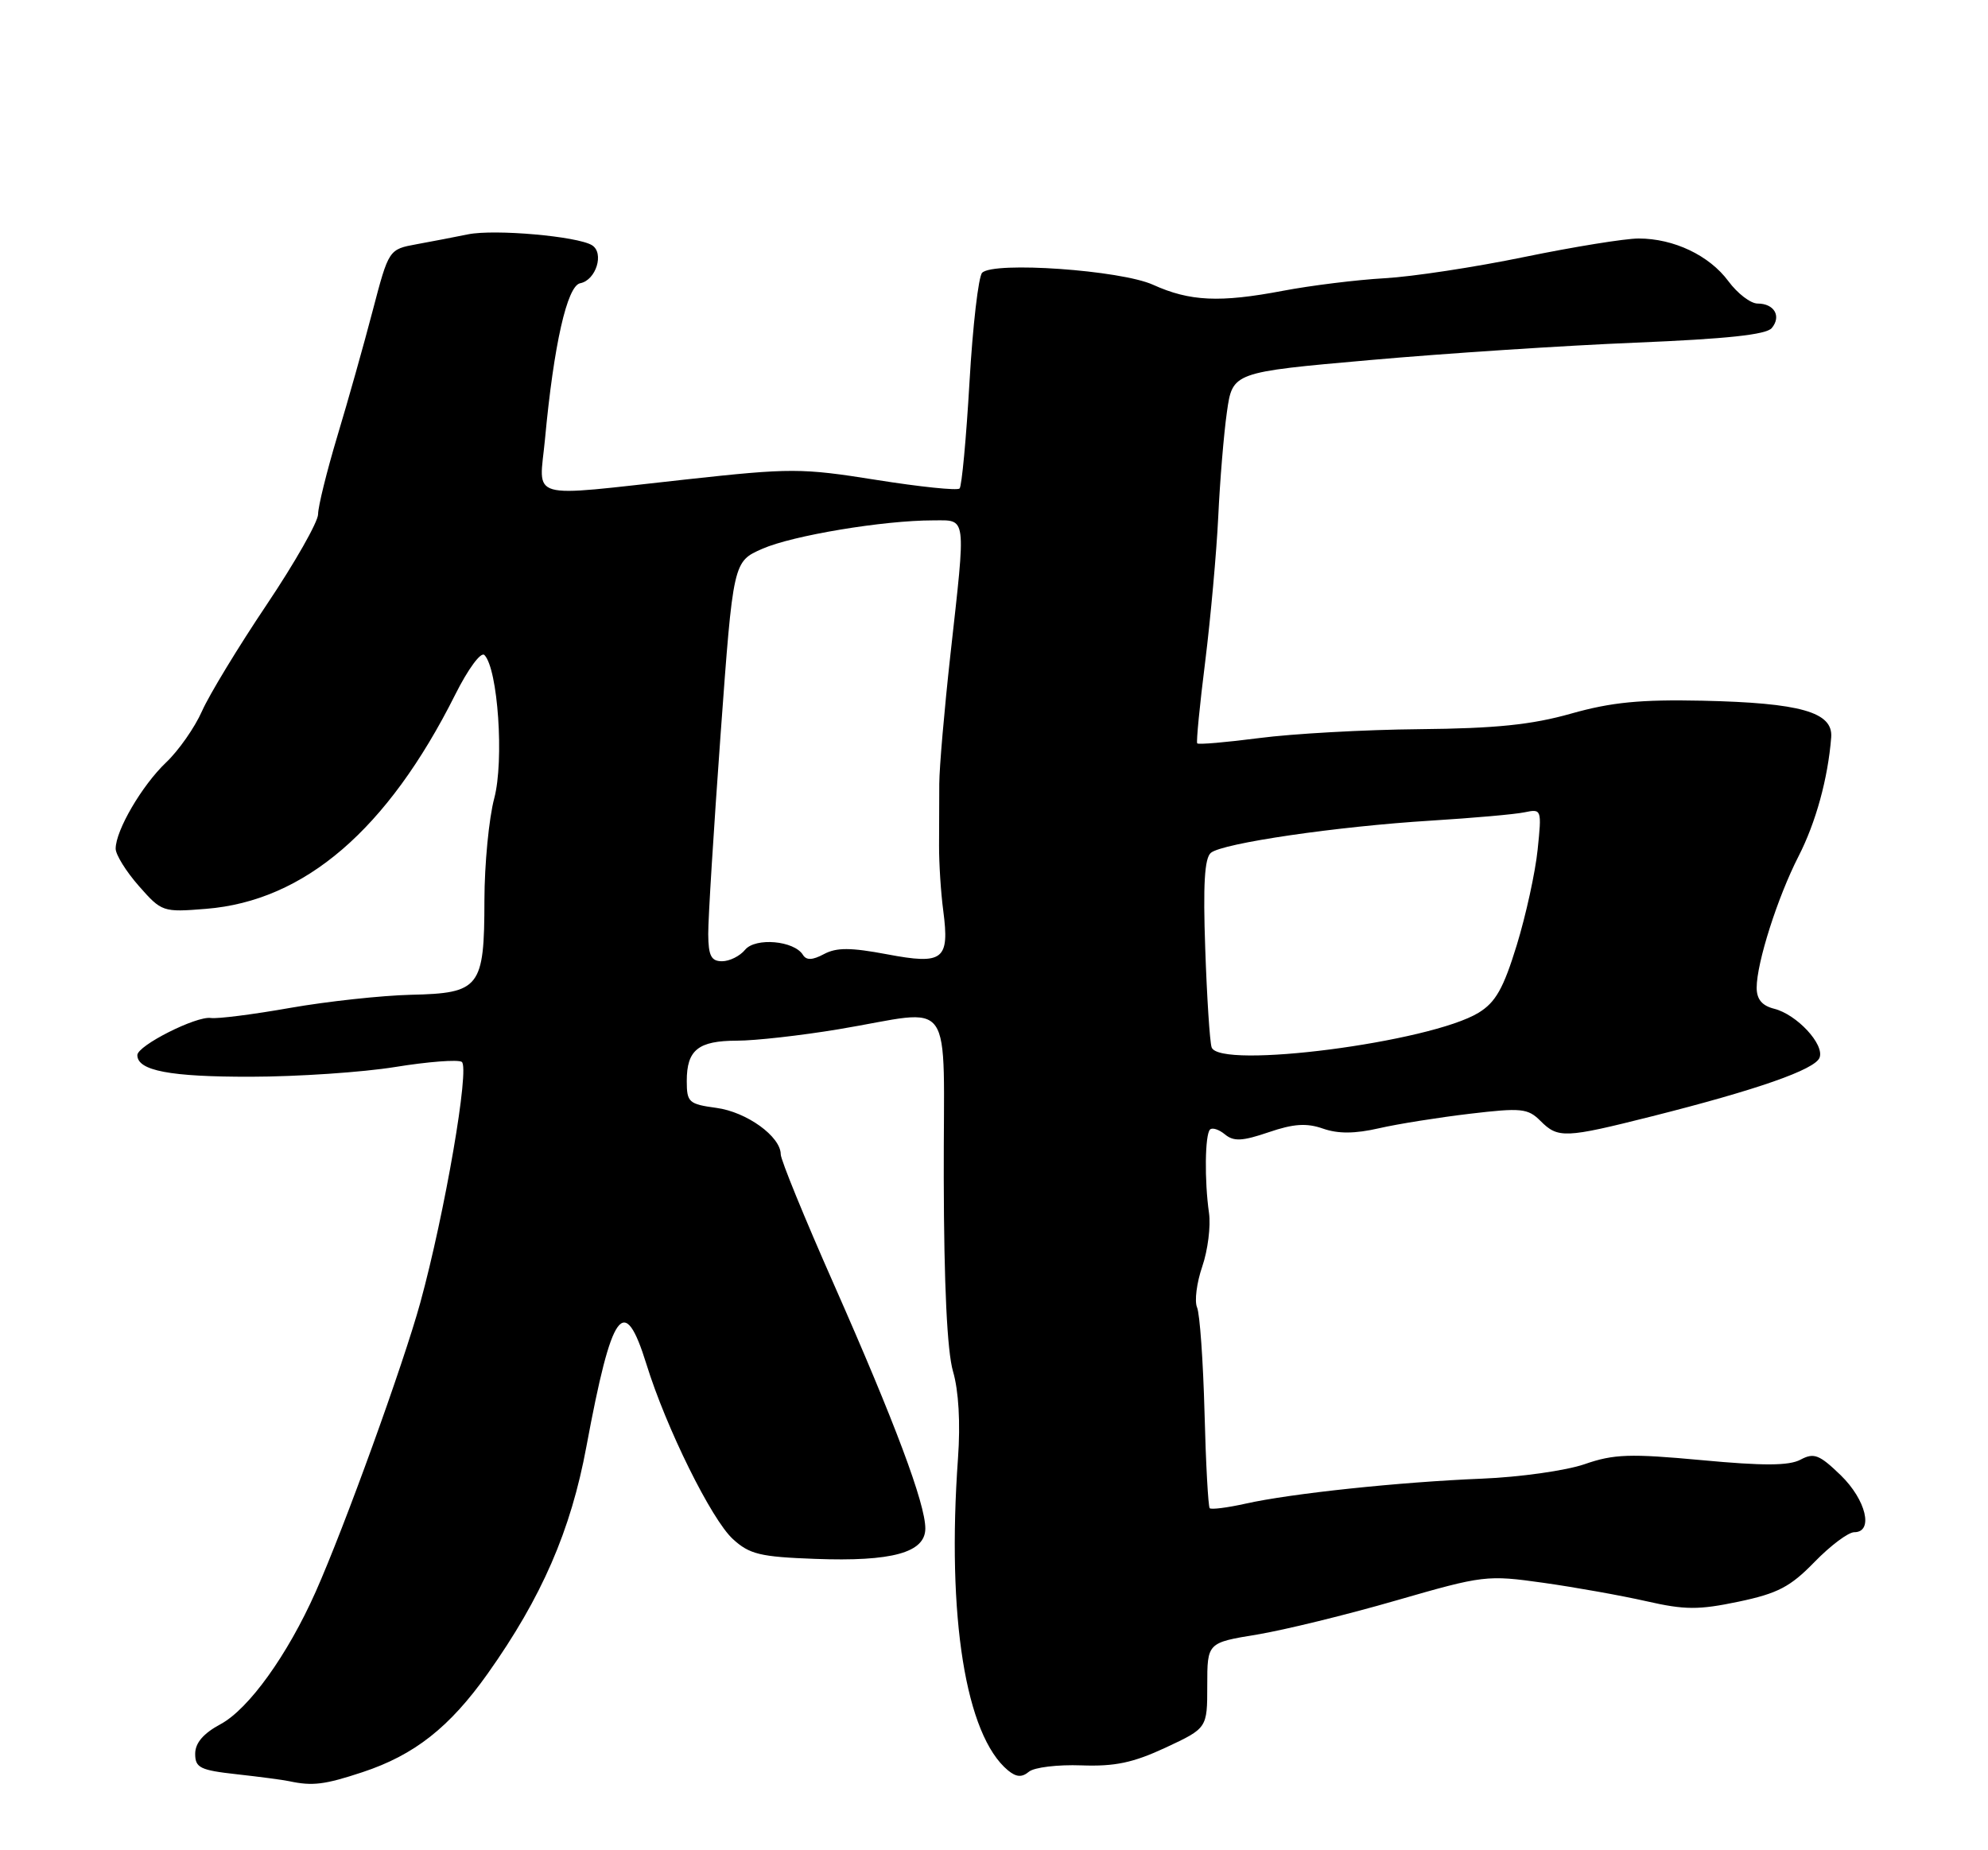 <?xml version="1.0" encoding="UTF-8" standalone="no"?>
<!DOCTYPE svg PUBLIC "-//W3C//DTD SVG 1.1//EN" "http://www.w3.org/Graphics/SVG/1.1/DTD/svg11.dtd" >
<svg xmlns="http://www.w3.org/2000/svg" xmlns:xlink="http://www.w3.org/1999/xlink" version="1.1" viewBox="0 0 275 256">
 <g >
 <path fill="currentColor"
d=" M 50.15 245.20 C 57.32 242.83 62.19 239.00 67.46 231.57 C 74.94 221.02 78.96 211.79 81.12 200.13 C 84.65 181.16 86.34 178.83 89.42 188.75 C 92.15 197.57 98.41 210.22 101.37 212.94 C 103.68 215.06 105.15 215.41 112.73 215.69 C 123.41 216.09 128.00 214.82 128.00 211.48 C 128.00 208.05 123.79 196.81 115.39 177.79 C 111.32 168.60 108.00 160.47 108.00 159.72 C 108.00 157.25 103.28 153.85 99.10 153.29 C 95.28 152.77 95.00 152.52 95.00 149.57 C 95.00 145.27 96.58 144.00 101.95 143.99 C 104.45 143.99 110.78 143.28 116.00 142.41 C 132.38 139.69 130.49 137.03 130.55 163.00 C 130.58 177.82 131.02 186.95 131.83 189.75 C 132.61 192.41 132.87 196.89 132.52 201.75 C 130.95 223.72 133.57 240.08 139.43 244.95 C 140.59 245.90 141.35 245.95 142.33 245.14 C 143.06 244.53 146.32 244.14 149.58 244.26 C 154.22 244.43 156.74 243.90 161.25 241.80 C 167.00 239.11 167.00 239.11 167.00 233.20 C 167.00 227.29 167.00 227.29 173.89 226.16 C 177.68 225.53 186.34 223.41 193.14 221.44 C 205.20 217.96 205.69 217.90 213.50 219.00 C 217.90 219.62 224.31 220.77 227.75 221.55 C 233.07 222.76 234.96 222.77 240.50 221.61 C 245.92 220.47 247.66 219.56 251.00 216.12 C 253.20 213.86 255.67 212.00 256.50 212.00 C 259.21 212.00 258.14 207.52 254.61 204.10 C 251.67 201.26 250.92 200.97 249.07 201.96 C 247.48 202.81 243.96 202.83 235.41 202.03 C 225.46 201.11 223.24 201.18 219.19 202.59 C 216.61 203.48 210.22 204.38 205.00 204.59 C 193.62 205.05 178.57 206.64 172.29 208.05 C 169.78 208.61 167.56 208.89 167.34 208.68 C 167.13 208.46 166.80 202.49 166.62 195.39 C 166.43 188.30 165.97 181.78 165.59 180.90 C 165.21 180.03 165.54 177.47 166.31 175.23 C 167.08 172.98 167.50 169.65 167.24 167.82 C 166.60 163.34 166.68 156.99 167.38 156.29 C 167.69 155.97 168.63 156.28 169.45 156.96 C 170.66 157.96 171.85 157.90 175.49 156.66 C 178.94 155.48 180.74 155.36 183.02 156.16 C 185.11 156.89 187.43 156.87 190.75 156.11 C 193.36 155.51 199.03 154.61 203.34 154.10 C 210.44 153.26 211.35 153.35 213.09 155.09 C 215.53 157.53 216.47 157.49 228.50 154.46 C 243.05 150.79 251.07 147.99 251.70 146.34 C 252.40 144.50 248.55 140.36 245.41 139.57 C 243.74 139.15 243.00 138.26 243.00 136.66 C 243.00 133.22 245.89 124.15 248.78 118.50 C 251.19 113.80 252.86 107.71 253.31 102.02 C 253.58 98.53 249.08 97.25 235.47 96.95 C 226.93 96.77 222.91 97.16 217.35 98.73 C 211.89 100.28 206.91 100.79 196.35 100.89 C 188.73 100.96 178.76 101.52 174.19 102.12 C 169.61 102.71 165.75 103.05 165.61 102.85 C 165.46 102.66 165.96 97.55 166.72 91.50 C 167.47 85.45 168.28 76.45 168.52 71.50 C 168.75 66.55 169.29 60.02 169.72 57.00 C 170.50 51.50 170.50 51.50 189.50 49.82 C 199.95 48.89 216.49 47.81 226.26 47.41 C 238.85 46.89 244.33 46.31 245.09 45.39 C 246.45 43.75 245.43 42.00 243.13 42.00 C 242.16 42.00 240.35 40.61 239.09 38.91 C 236.45 35.34 231.54 33.00 226.67 33.00 C 224.80 33.00 217.70 34.15 210.89 35.55 C 204.07 36.96 195.35 38.29 191.50 38.50 C 187.65 38.72 181.35 39.50 177.50 40.23 C 168.73 41.90 164.58 41.70 159.50 39.40 C 155.04 37.38 137.46 36.14 135.86 37.74 C 135.35 38.25 134.56 45.06 134.11 52.86 C 133.66 60.66 133.04 67.29 132.74 67.59 C 132.43 67.90 127.25 67.36 121.22 66.40 C 110.86 64.75 109.41 64.75 94.88 66.34 C 72.54 68.78 74.58 69.37 75.39 60.75 C 76.60 47.72 78.45 39.54 80.26 39.19 C 82.45 38.77 83.62 35.00 81.89 33.93 C 79.88 32.69 68.45 31.68 64.76 32.42 C 62.97 32.79 59.76 33.40 57.64 33.79 C 53.78 34.50 53.78 34.50 51.55 43.00 C 50.33 47.67 48.13 55.49 46.66 60.36 C 45.20 65.24 44.00 70.09 44.00 71.15 C 44.00 72.20 40.80 77.84 36.88 83.68 C 32.96 89.52 28.94 96.14 27.94 98.40 C 26.94 100.66 24.71 103.85 22.97 105.50 C 19.64 108.67 16.00 114.89 16.00 117.43 C 16.00 118.25 17.44 120.58 19.21 122.59 C 22.37 126.18 22.52 126.23 28.49 125.75 C 42.14 124.66 53.59 114.81 62.96 96.13 C 64.75 92.55 66.53 90.14 67.01 90.63 C 68.88 92.54 69.75 105.25 68.37 110.45 C 67.63 113.23 67.02 119.58 67.01 124.56 C 67.00 136.65 66.39 137.43 56.84 137.64 C 52.80 137.74 45.30 138.55 40.16 139.45 C 35.02 140.36 30.07 140.99 29.16 140.85 C 27.14 140.56 19.00 144.67 19.00 145.99 C 19.00 148.14 23.52 149.00 34.68 148.98 C 41.18 148.97 50.18 148.36 54.68 147.63 C 59.18 146.90 63.32 146.58 63.87 146.92 C 65.02 147.63 61.53 167.87 58.14 180.24 C 55.79 188.79 47.65 211.29 43.67 220.24 C 39.78 228.99 34.41 236.46 30.51 238.56 C 28.13 239.84 27.00 241.16 27.00 242.66 C 27.00 244.59 27.68 244.93 32.75 245.49 C 35.91 245.84 39.17 246.27 40.00 246.45 C 43.23 247.14 44.89 246.94 50.15 245.20 Z  M 167.60 144.90 C 167.35 144.13 166.95 137.99 166.72 131.25 C 166.41 122.42 166.62 118.73 167.50 118.00 C 169.11 116.66 184.97 114.34 198.00 113.54 C 203.78 113.18 209.58 112.67 210.90 112.39 C 213.25 111.90 213.28 111.98 212.70 117.57 C 212.38 120.70 211.08 126.64 209.81 130.78 C 207.97 136.77 206.89 138.68 204.54 140.12 C 197.85 144.22 168.60 148.00 167.60 144.90 Z  M 97.97 129.25 C 97.95 127.19 98.73 114.74 99.68 101.60 C 101.42 77.70 101.42 77.70 105.46 75.93 C 109.64 74.09 122.21 72.00 129.07 72.00 C 133.77 72.00 133.64 71.03 131.47 90.59 C 130.63 98.17 129.94 106.20 129.93 108.43 C 129.92 110.67 129.91 114.53 129.90 117.00 C 129.89 119.47 130.15 123.53 130.48 126.00 C 131.37 132.82 130.49 133.51 122.72 132.04 C 117.66 131.09 115.72 131.08 113.98 132.01 C 112.39 132.86 111.55 132.89 111.07 132.12 C 109.86 130.15 104.51 129.68 103.07 131.41 C 102.35 132.29 100.91 133.00 99.88 133.00 C 98.38 133.00 97.99 132.24 97.97 129.25 Z "/>
</g>
</svg>